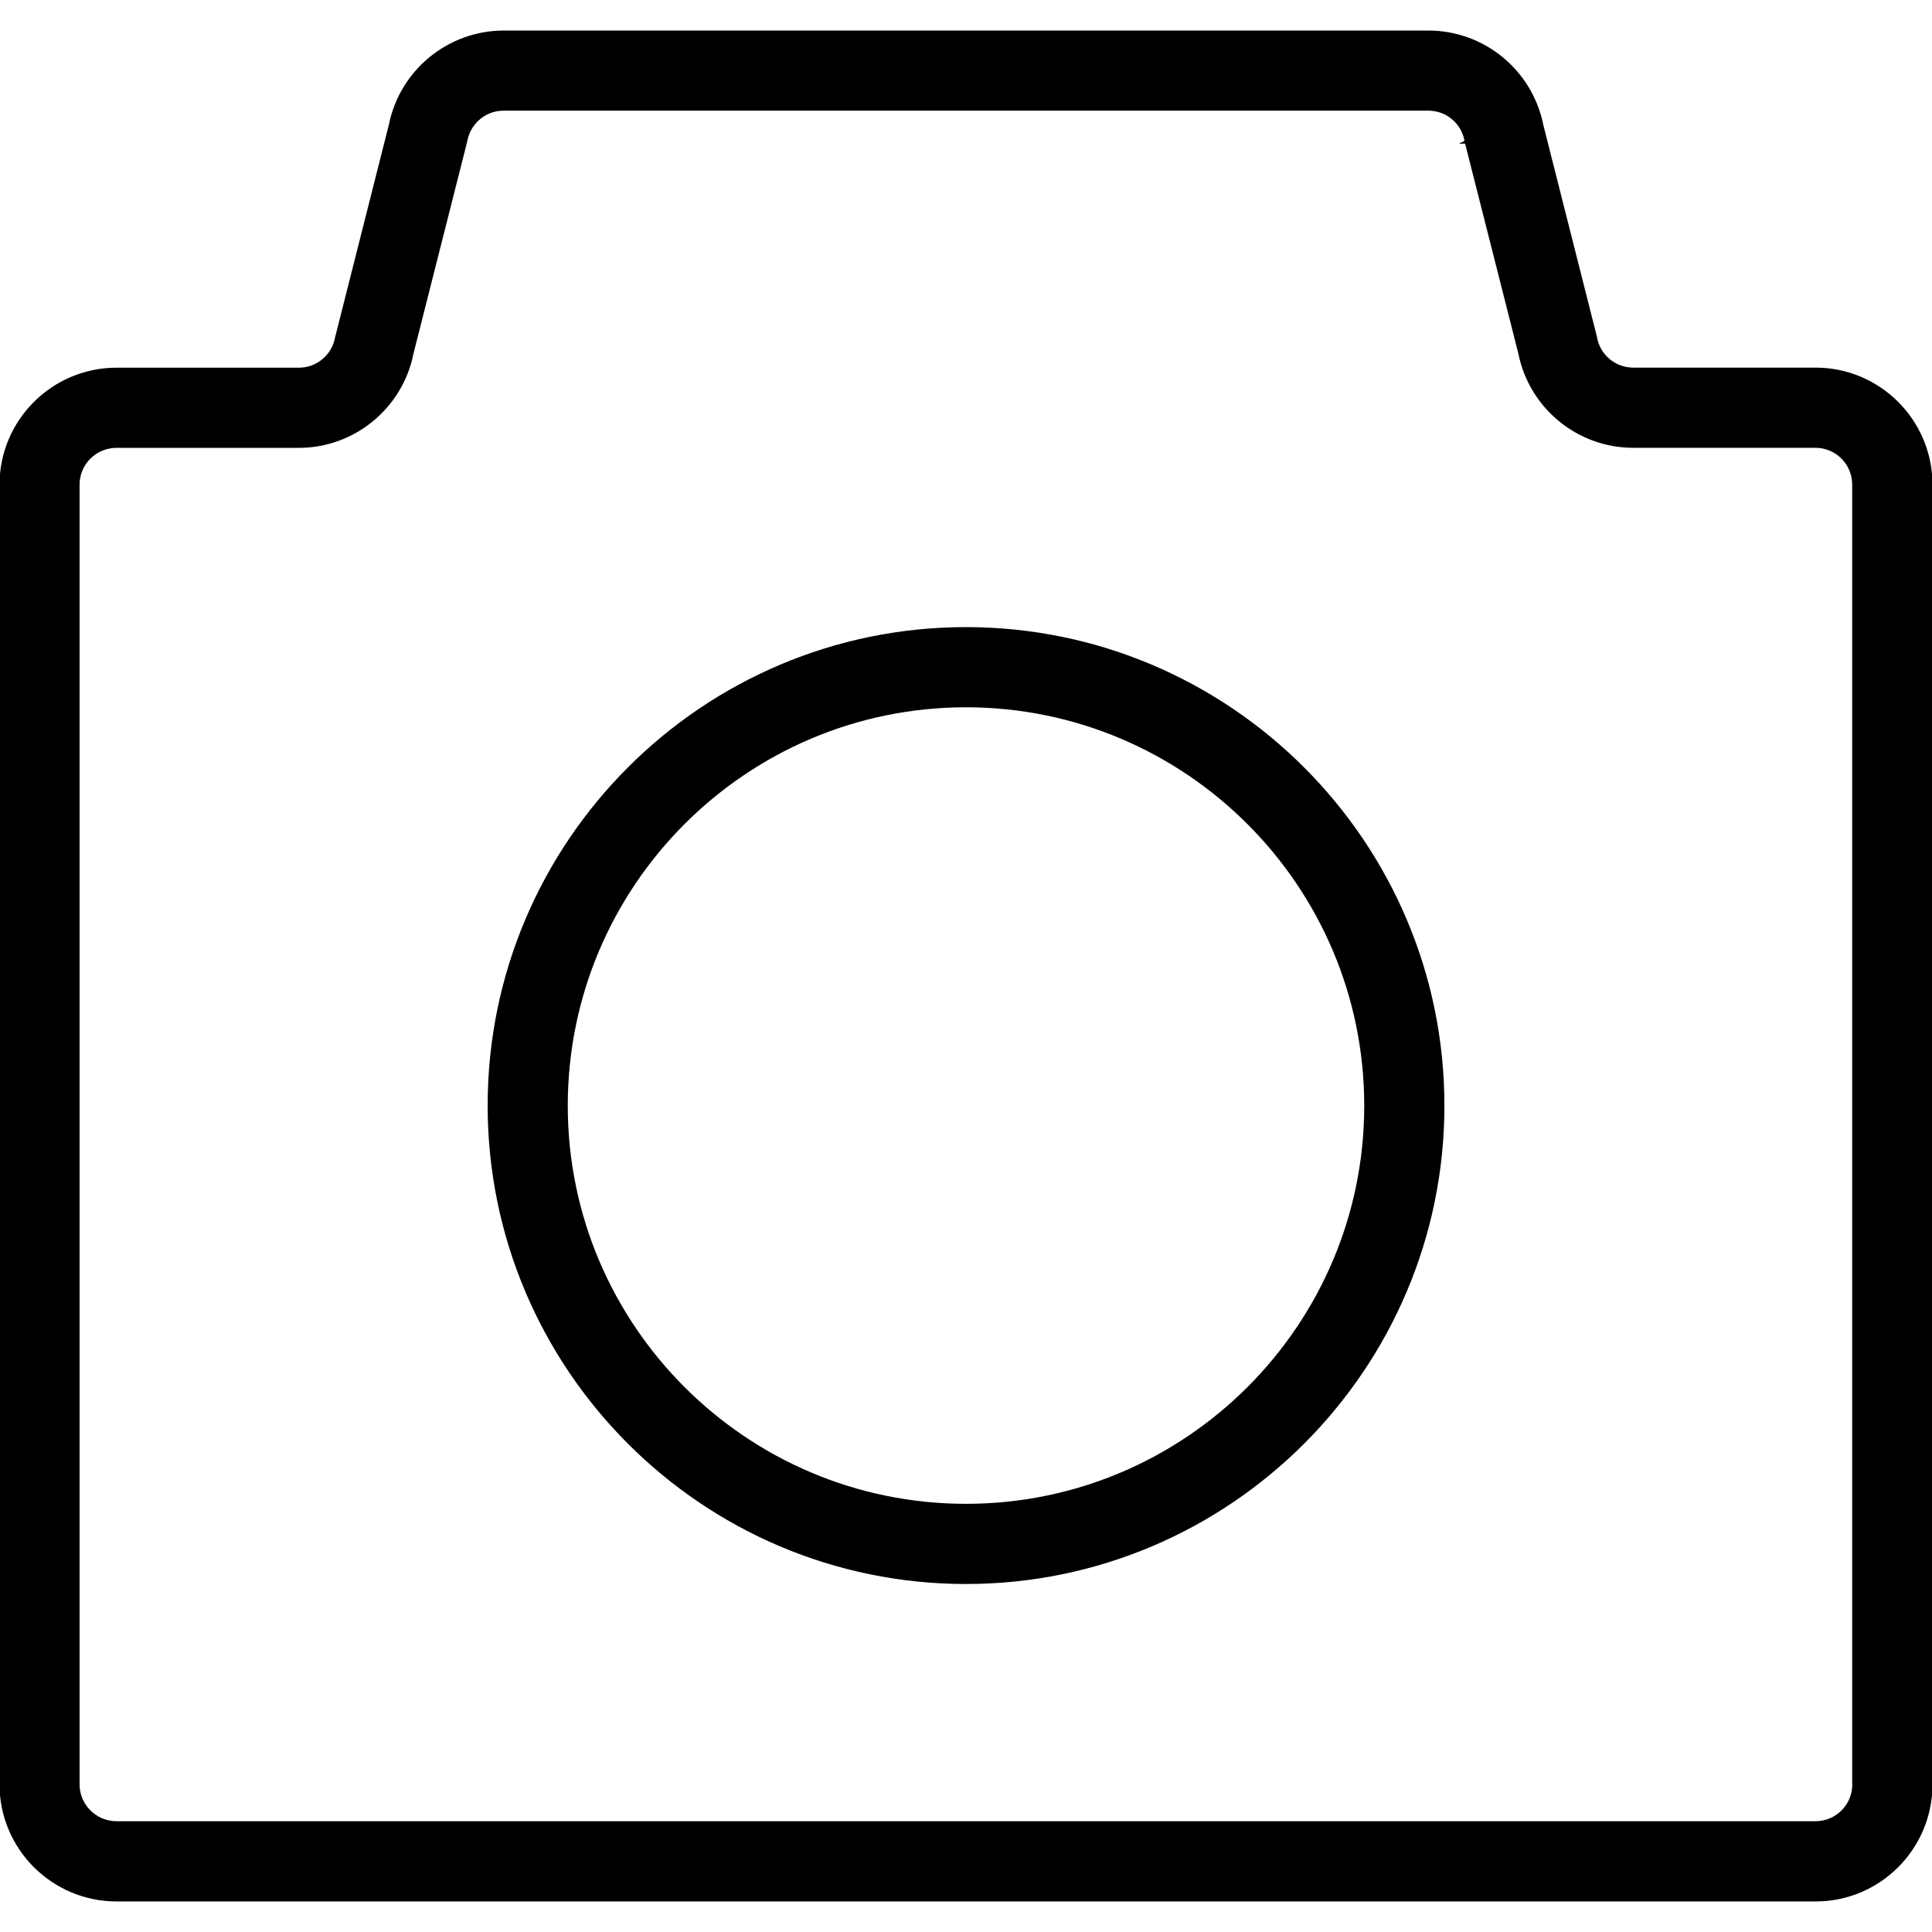 <!-- Generated by IcoMoon.io -->
<svg version="1.1" xmlns="http://www.w3.org/2000/svg" width="32" height="32" viewBox="0 0 32 32">
<title>photo</title>
<path d="M32.008 8.027c0-1.069-0.869-1.938-1.936-1.938h-3.020c-0.294 0-0.547-0.21-0.6-0.498-0.001-0.015-0.003-0.022-0.006-0.030l-0.884-3.492c-0.181-0.908-0.981-1.563-1.901-1.563h-15.319c-0.92 0-1.72 0.655-1.901 1.559l-0.892 3.527c-0.053 0.287-0.304 0.498-0.598 0.498h-3.020c-1.069 0-1.939 0.869-1.939 1.938v21.528c0 1.069 0.87 1.938 1.939 1.938h28.141c1.068 0 1.936-0.869 1.936-1.938v-21.529zM30.68 29.555c0 0.337-0.273 0.61-0.609 0.61h-28.141c-0.338 0-0.612-0.274-0.612-0.61v-21.528c0-0.337 0.274-0.609 0.612-0.609h3.020c0.92 0 1.718-0.655 1.898-1.559l0.883-3.485c0.003-0.013 0.006-0.026 0.008-0.037 0.056-0.294 0.307-0.504 0.601-0.504h15.318c0.295 0 0.547 0.21 0.599 0.5l-0.093 0.046h0.103l0.881 3.475c0.181 0.908 0.981 1.563 1.901 1.563h3.020c0.337 0 0.609 0.273 0.609 0.609v21.529z"></path>
<path d="M15.999 10.387c-4.368 0-7.922 3.555-7.922 7.925 0 4.368 3.554 7.924 7.922 7.924 4.369 0 7.925-3.555 7.925-7.924 0-4.369-3.555-7.925-7.925-7.925zM15.999 24.908c-3.637 0-6.595-2.958-6.595-6.595 0-3.638 2.958-6.598 6.595-6.598 3.638 0 6.597 2.96 6.597 6.598 0.001 3.636-2.958 6.595-6.596 6.595z"></path>
</svg>
